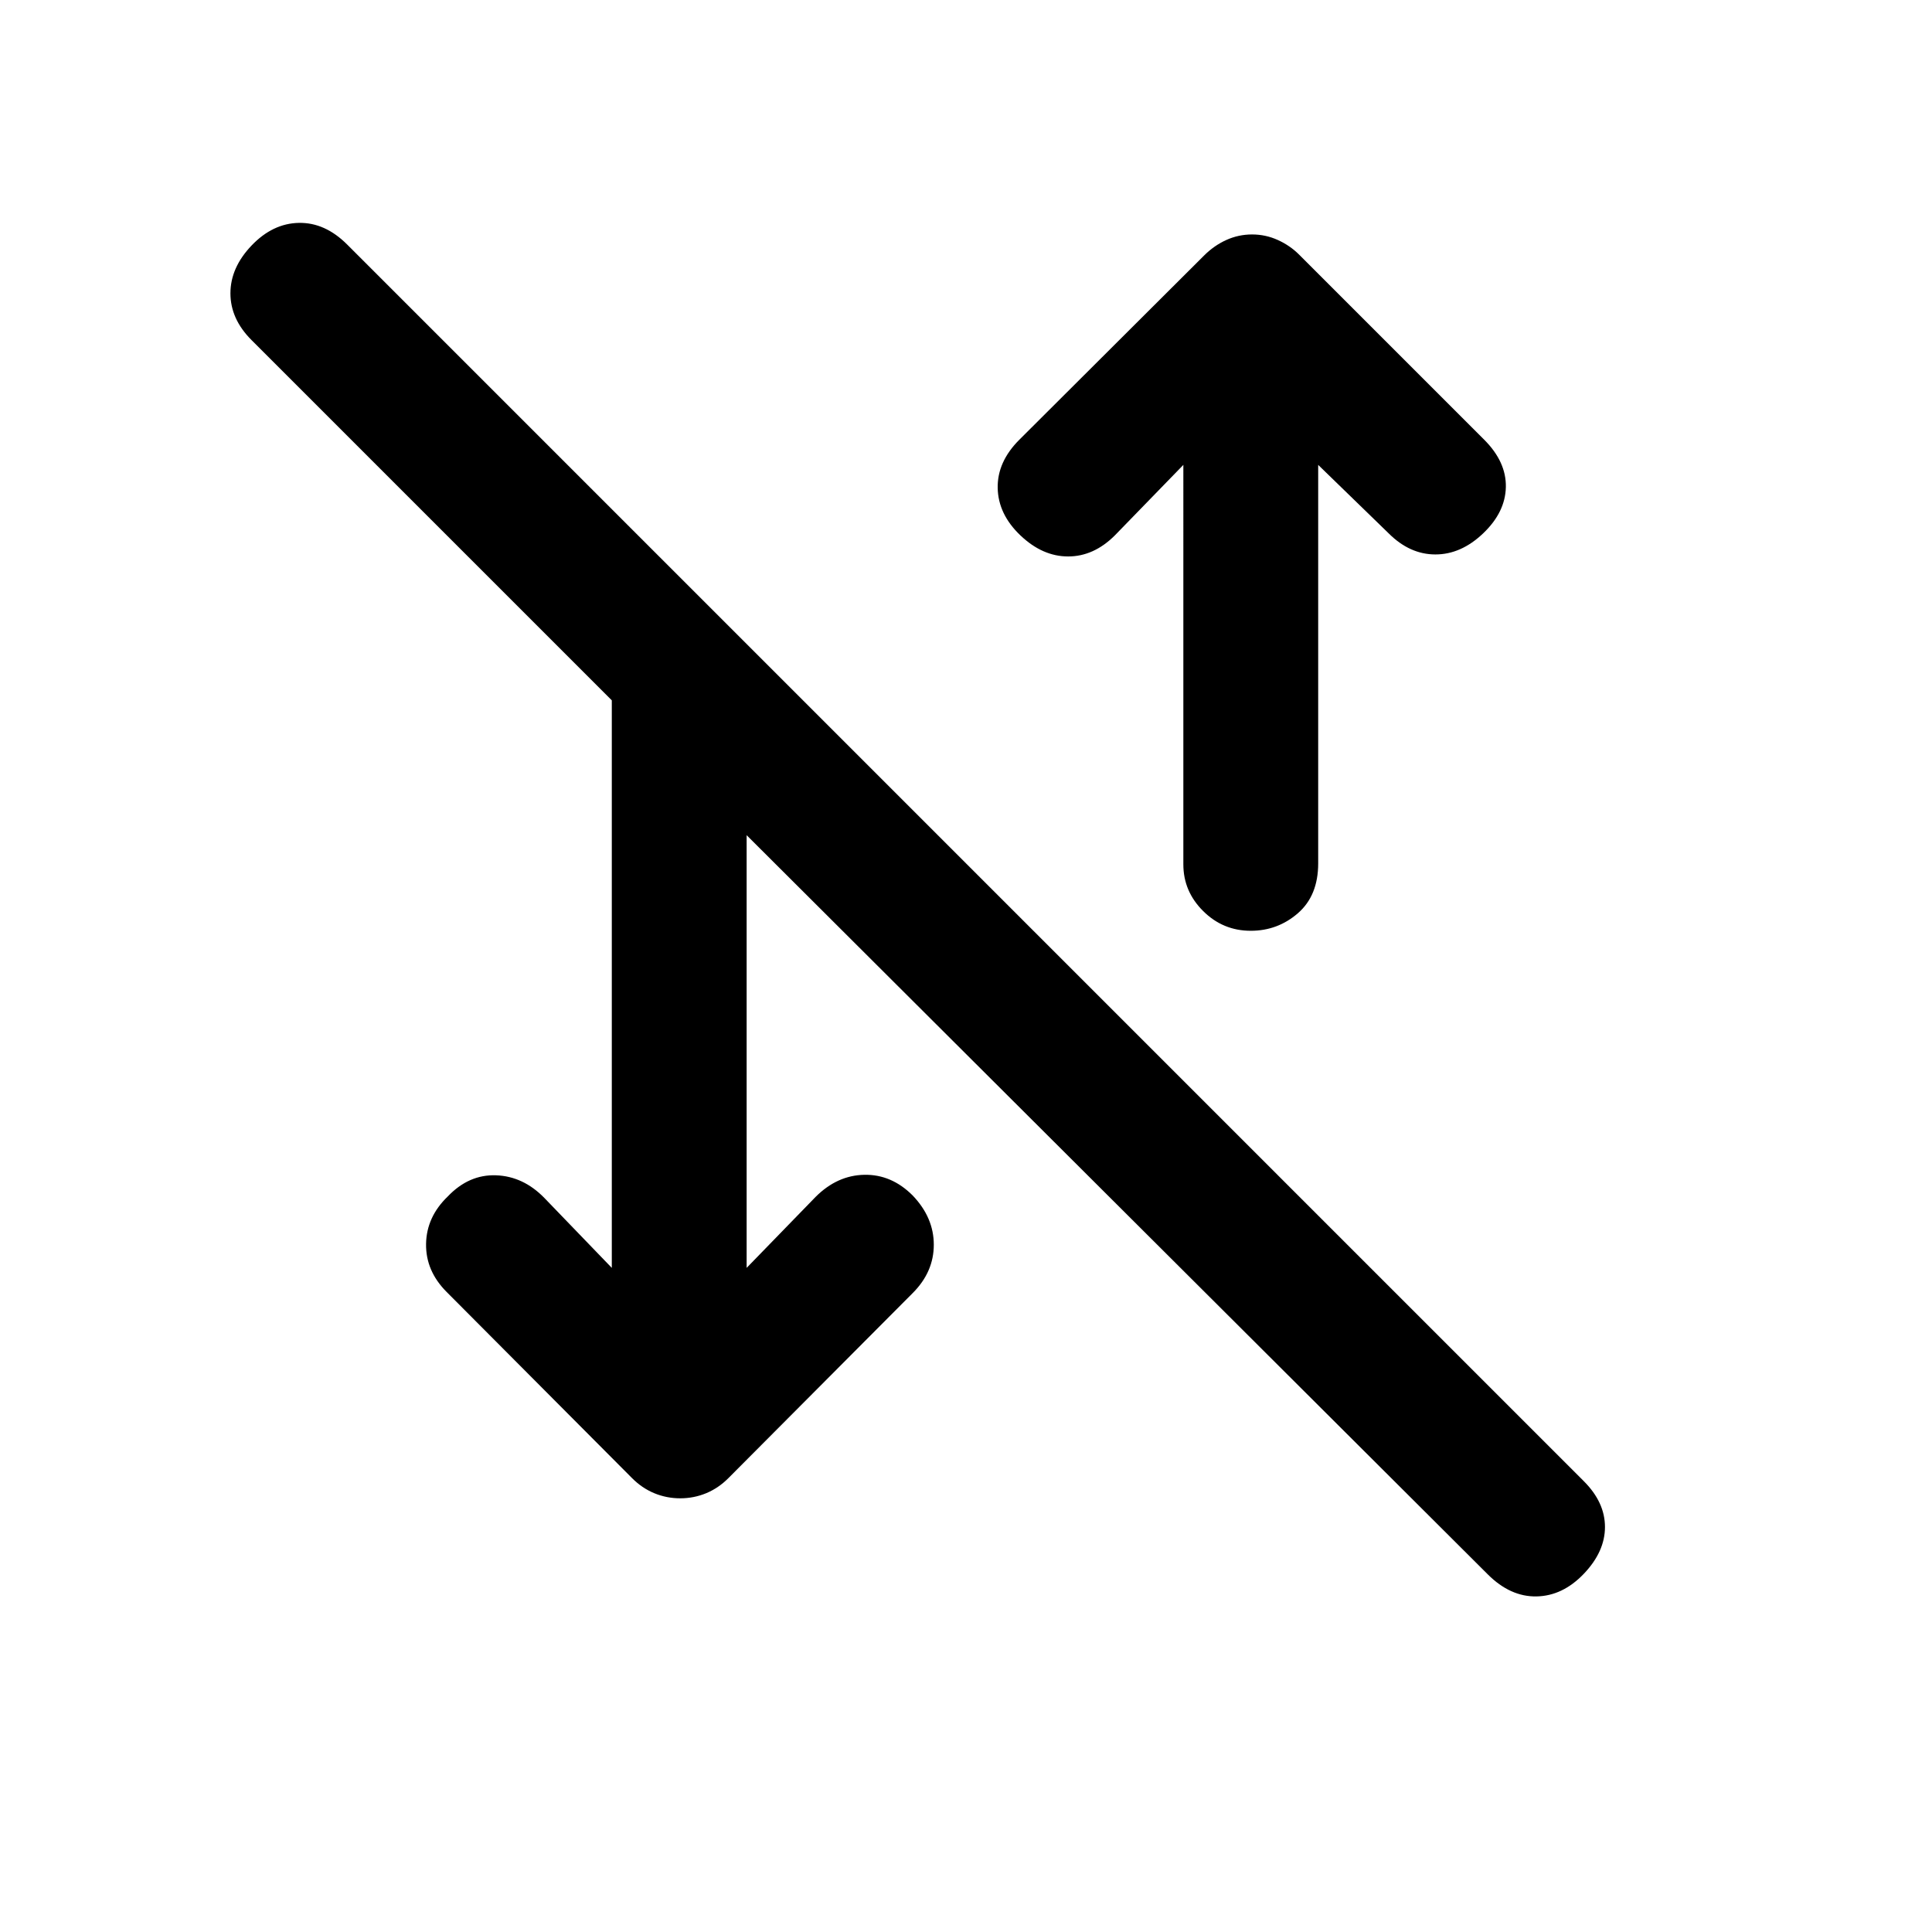 <svg xmlns="http://www.w3.org/2000/svg" height="20" viewBox="0 -960 960 960" width="20"><path d="m371-330 34.28-35.28Q416-376 429.5-376.25q13.5-.25 24 10.27Q464-355 464-341.5t-10.41 23.95l-91.64 92.01q-4.95 4.98-11.06 7.51-6.12 2.53-12.89 2.53-6.77 0-12.89-2.53-6.11-2.53-11.06-7.51l-92.14-92.51q-10.41-10.45-10.2-23.87.21-13.41 10.79-23.58 10.5-11 24-10.5t23.96 11.22L304-330v-282L125-791q-10.5-10.5-10.5-23.25T125-838q10.5-11 23.5-11.25t24 10.75L787-224q10.5 10.5 10.5 22.75T787-178q-10.5 11-23.5 11.25t-24.21-10.93L371-545v215Zm250.5-167.5q-13.8 0-23.65-9.79-9.85-9.78-9.85-23.21V-729l-34 35q-10.5 10.5-23.25 10.5T507-694q-11-10.5-11.25-23.5t10.75-24l91.87-91.6q4.92-4.9 10.98-7.65 6.07-2.75 12.79-2.75 6.72 0 12.79 2.75Q641-838 645.5-833.5l92 92q11 11 10.75 23.5T737-695q-11 10.5-23.75 10.5T690-695l-35-34v198q0 16-10.05 24.75t-23.45 8.75Z"/></svg>